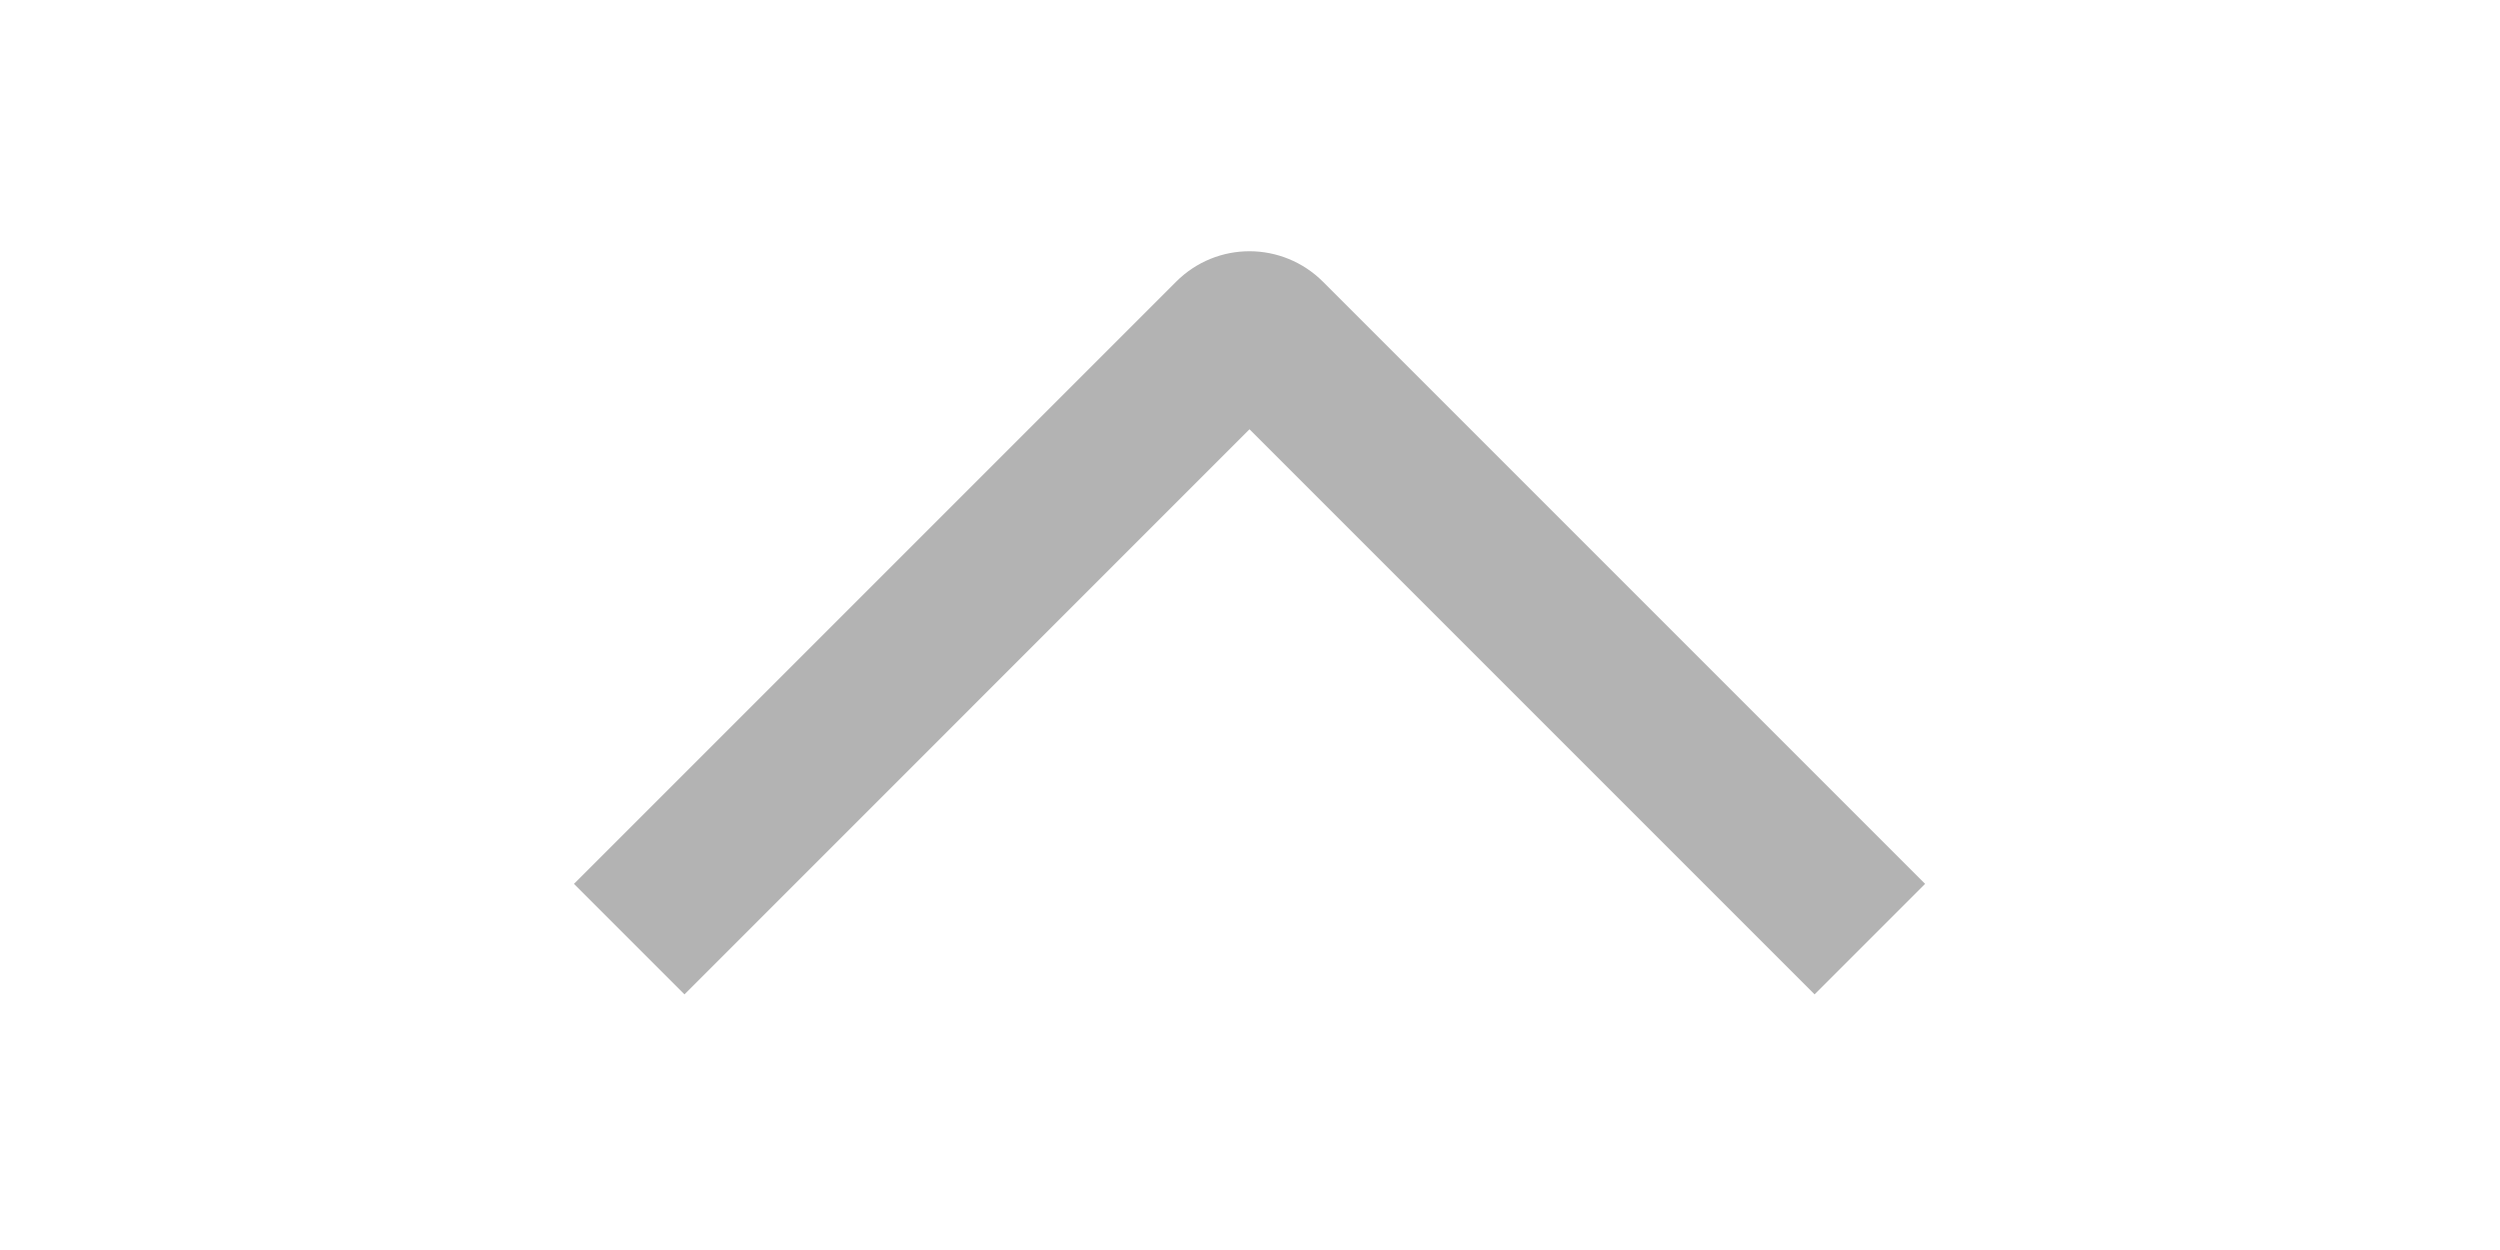 <?xml version="1.0" encoding="utf-8"?>	<svg height="12px" version="1.1" viewBox="0 0 24 12" width="24px" xmlns="http://www.w3.org/2000/svg" xmlns:xlink="http://www.w3.org/1999/xlink">		
    		<!-- Generator: Sketch 53.2 (72643) - https://sketchapp.com -->		
    		<title>画板 copy 18</title>		
    		<desc>Created with Sketch.</desc>		
    		<defs>			
        			
    		</defs>		
    		<g fill="none" fill-rule="evenodd" id="画板-copy-18" stroke="none" stroke-width="1">			
        			<g id="3.Icons/Outlined/arrow" transform="translate(12, 6) scale(1, -1) rotate(-270) translate(-12, -6) translate(6, -6)">				
            				<g id="Group" transform="translate(2, 5)">					
                					<mask fill="white" id="mask-2">						
                    						
                						<g xlink:href="#path-1"/>					</mask>					
                					
            					<g fill="#000000" fill-opacity="0.3" id="图标颜色" transform="translate(4.021, 7.005) rotate(-180) translate(-4.021, -7.005) " xlink:href="#path-1">						<path d="M7.588,12.43 L6.527,13.491 L0.748,7.712 C0.358,7.322 0.354,6.692 0.748,6.299 L6.527,0.52 L7.588,1.581 L2.163,7.005 L7.588,12.43 Z" id="path-1"/>					</g>				</g>				
        			</g>			
    		</g>		
	</svg>